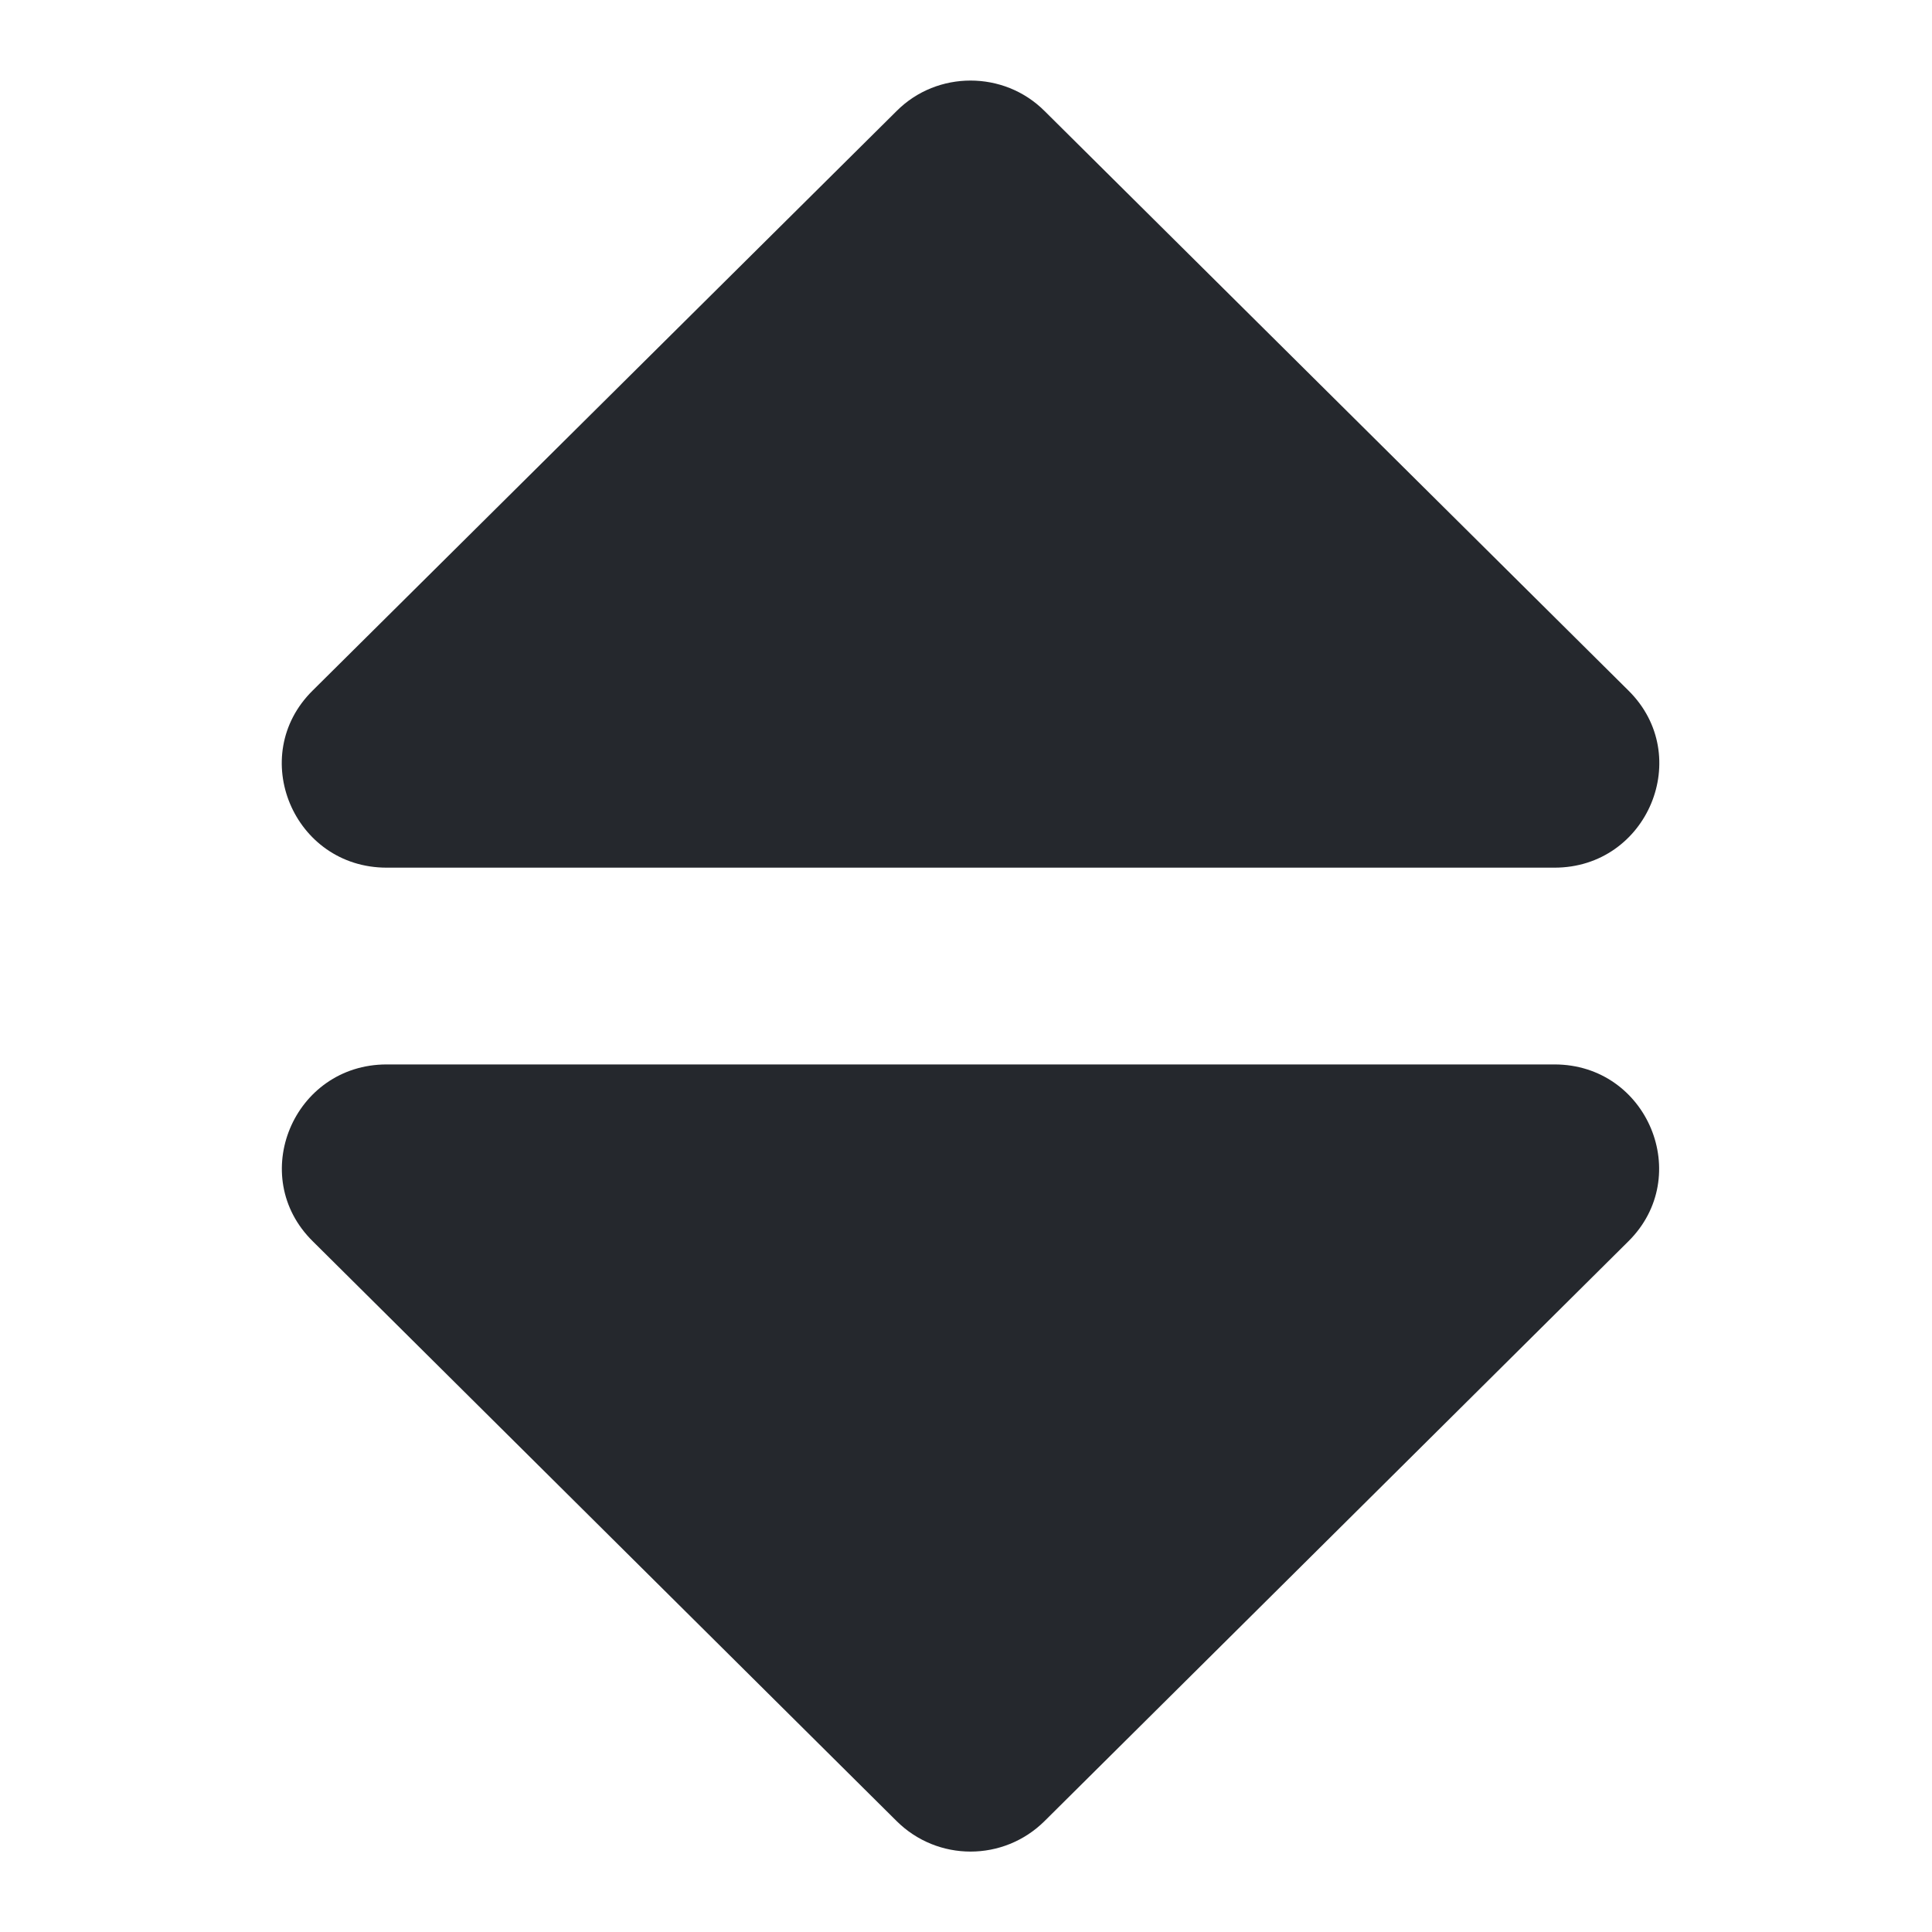 <svg width="20" height="20" viewBox="0 0 20 20" fill="none" xmlns="http://www.w3.org/2000/svg">
<path d="M10.047 0.834C9.771 0.834 9.493 0.937 9.281 1.15L3.236 7.149C2.554 7.823 3.037 8.982 4.003 8.982H16.092C17.057 8.982 17.54 7.823 16.858 7.149L10.814 1.15C10.601 0.937 10.323 0.834 10.047 0.834ZM4.003 11.019C3.037 11.019 2.554 12.178 3.239 12.851L9.281 18.851C9.705 19.273 10.389 19.273 10.814 18.851L16.856 12.851C17.537 12.178 17.057 11.019 16.092 11.019H4.003Z" fill="#25282D"/>
</svg>
